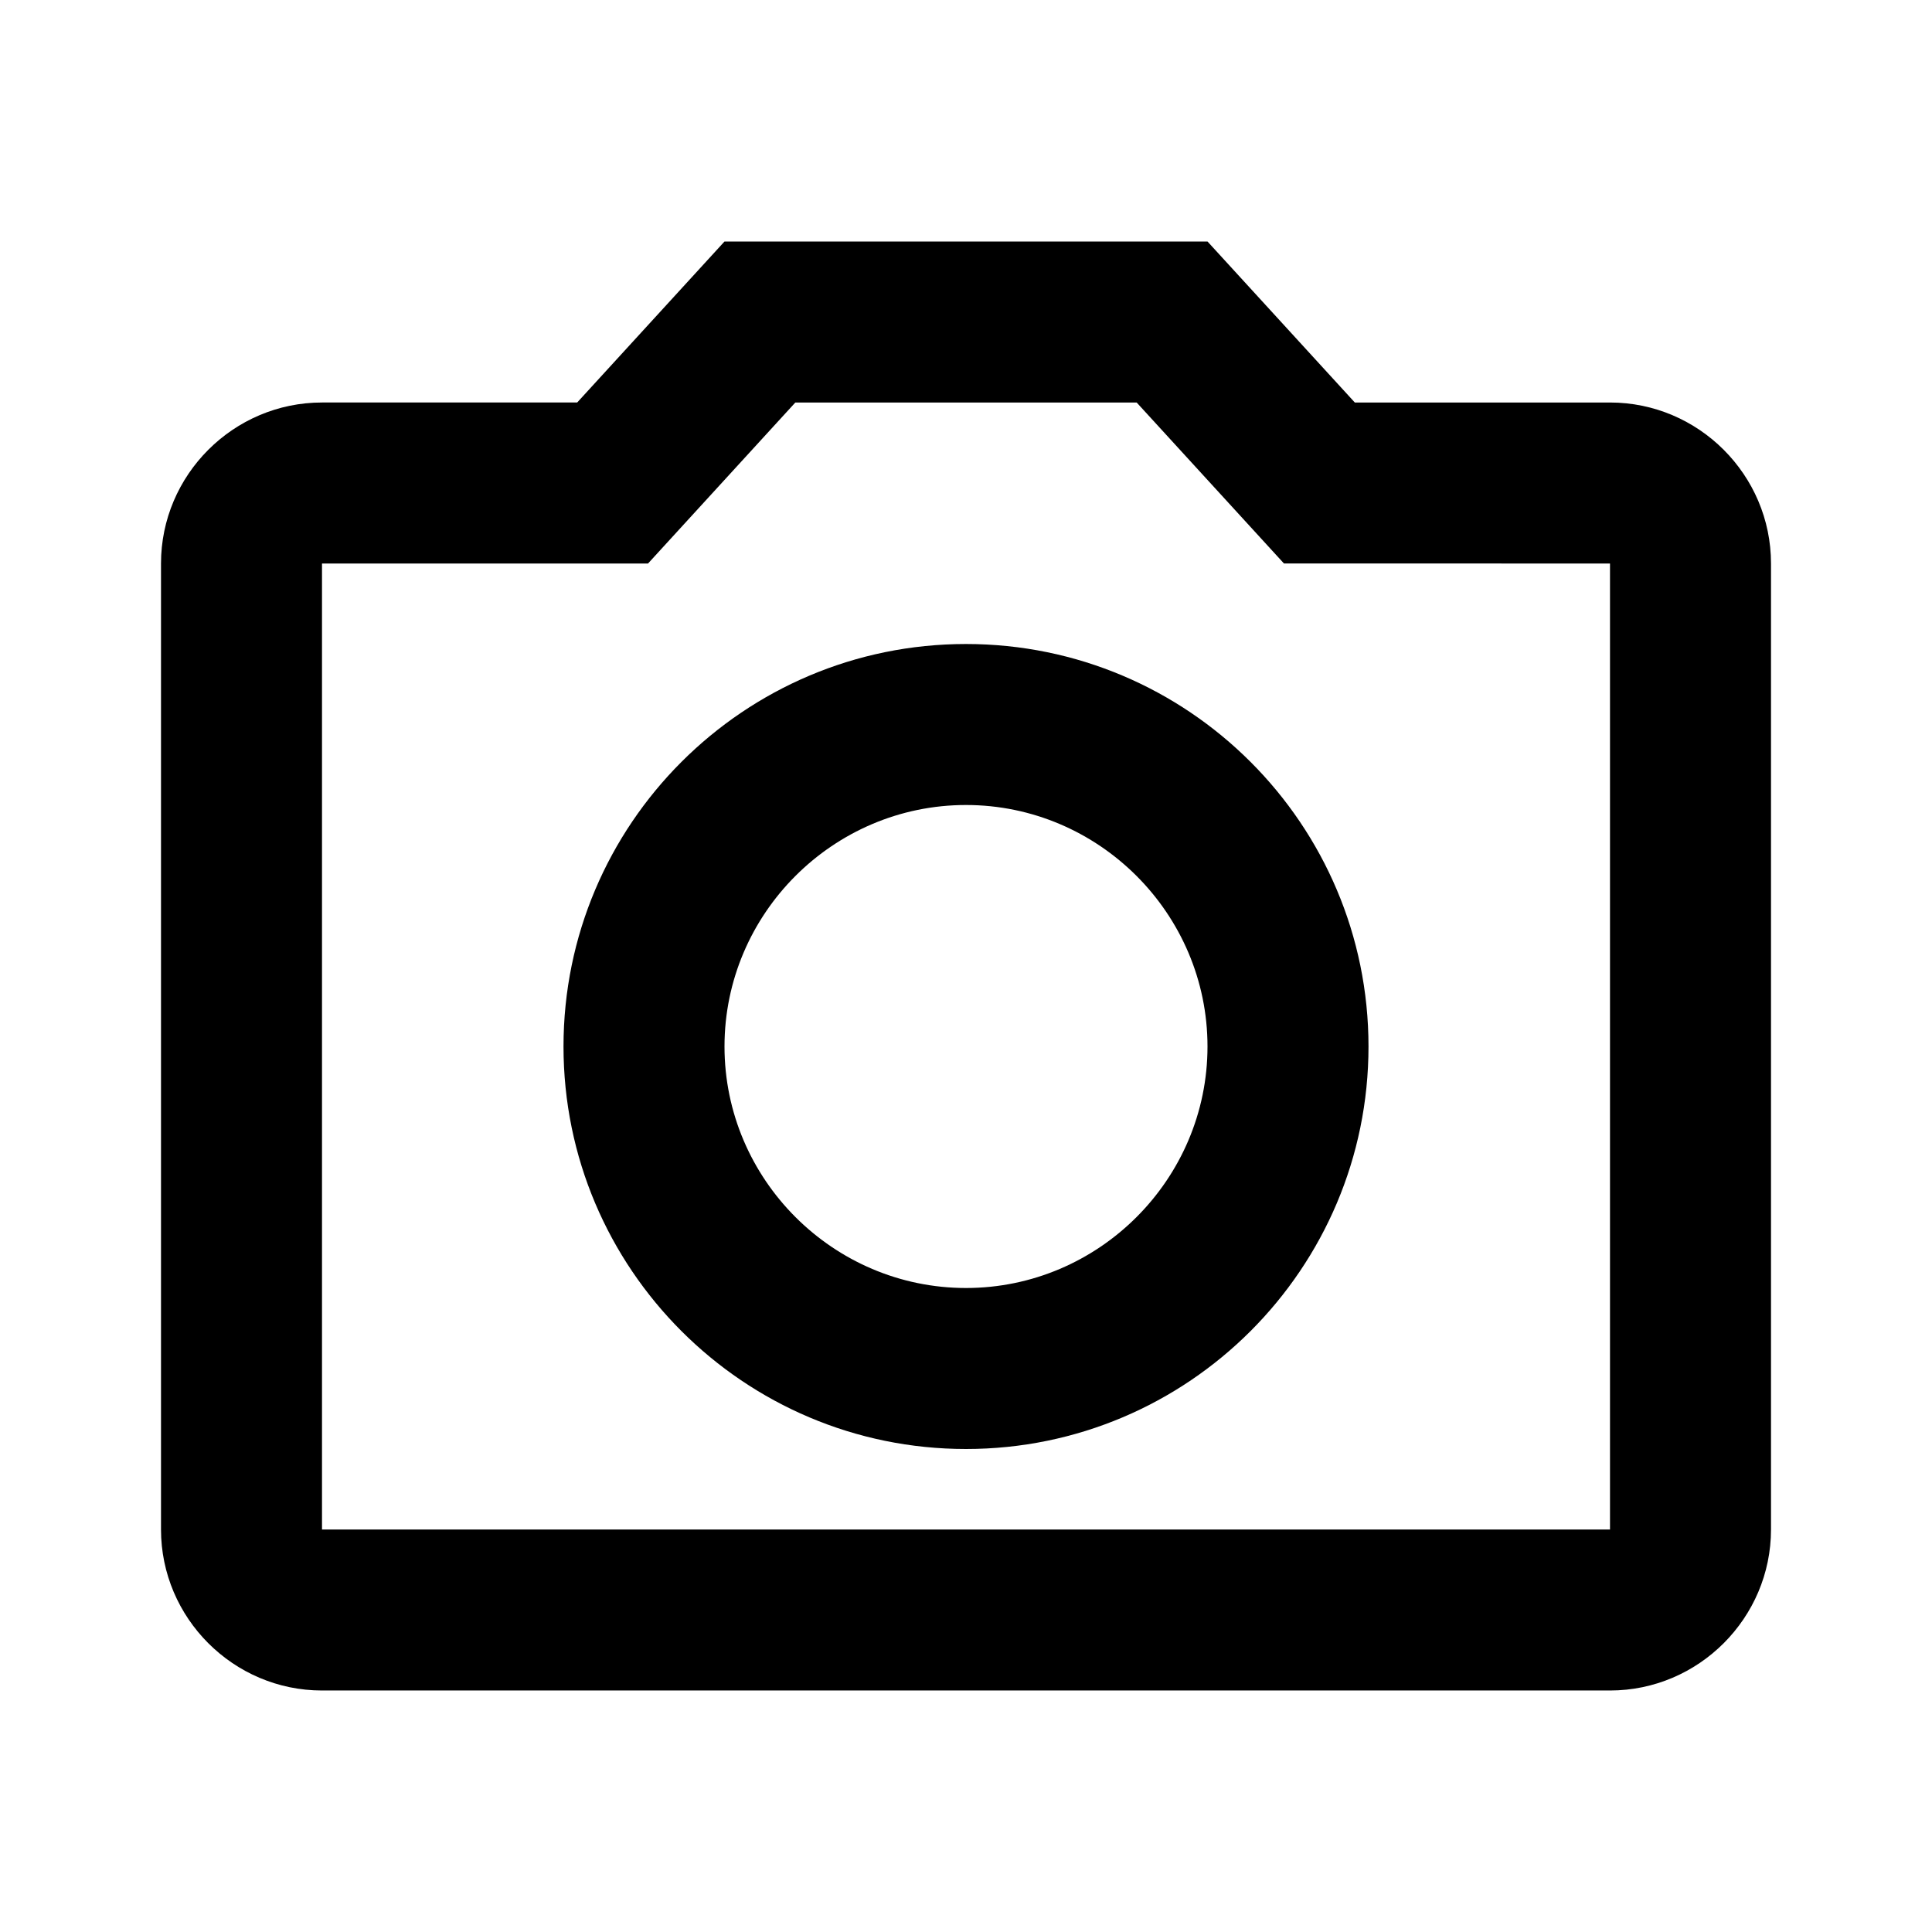 <svg width="24" height="24" viewBox="0 0 24 24" xmlns="http://www.w3.org/2000/svg">
  <path d="m14.12 5 1.83 2H20v12H4V7h4.05l1.83-2h4.24ZM15 3H9L7.17 5H4c-1.1 0-2 .9-2 2v12c0 1.1.9 2 2 2h16c1.1 0 2-.9 2-2V7c0-1.1-.9-2-2-2h-3.17L15 3Zm-3 7c1.65 0 3 1.35 3 3s-1.35 3-3 3-3-1.35-3-3 1.35-3 3-3Zm0-2c-2.76 0-5 2.24-5 5s2.24 5 5 5 5-2.24 5-5-2.24-5-5-5Z" />
</svg>
